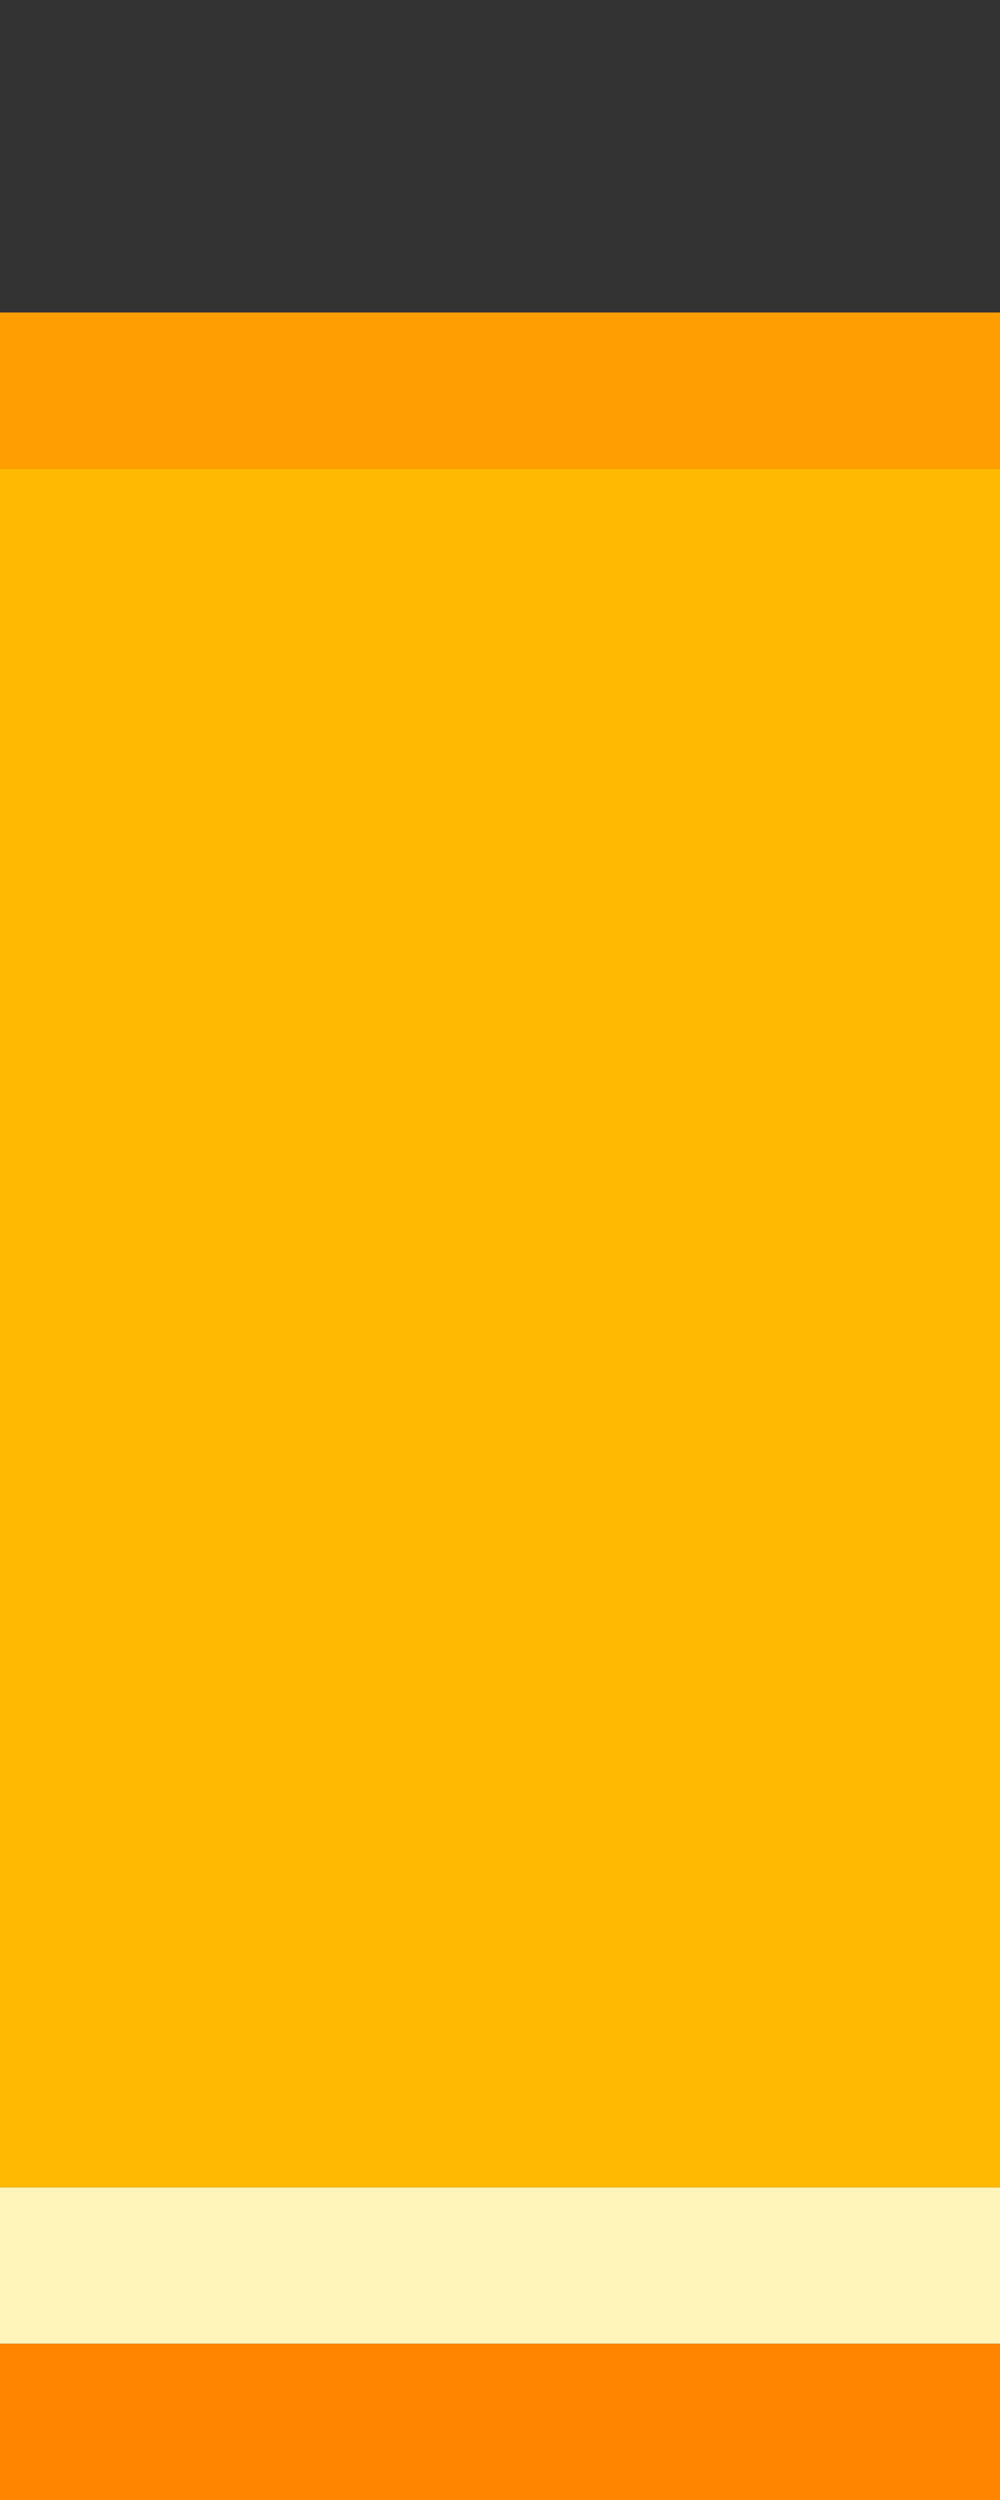 <?xml version="1.0" encoding="UTF-8"?>
<svg id="Layer_1" data-name="Layer 1" xmlns="http://www.w3.org/2000/svg" viewBox="0 0 32 80">
  <rect x="0" y="0" width="32" height="80" fill="#333333" stroke="none"/>
  <defs>
    <style>
      .cls-1 {
        fill: #ff8400;
      }

      .cls-1, .cls-2, .cls-3, .cls-4 {
        stroke-width: 0px;
      }

      .cls-2 {
        fill: #ff9e00;
      }

      .cls-3 {
        fill: #fff4b9;
      }

      .cls-4 {
        fill: #ffb900;
      }
    </style>
  </defs>
  <path class="cls-4" d="m0,70V15h32v55H0Z"/>
  <path class="cls-2" d="m0,15v-5h32v5H0Z"/>
  <path class="cls-3" d="m0,75v-5h32v5H0Z"/>
  <path class="cls-1" d="m0,80v-5h32v5H0Z"/>
</svg>